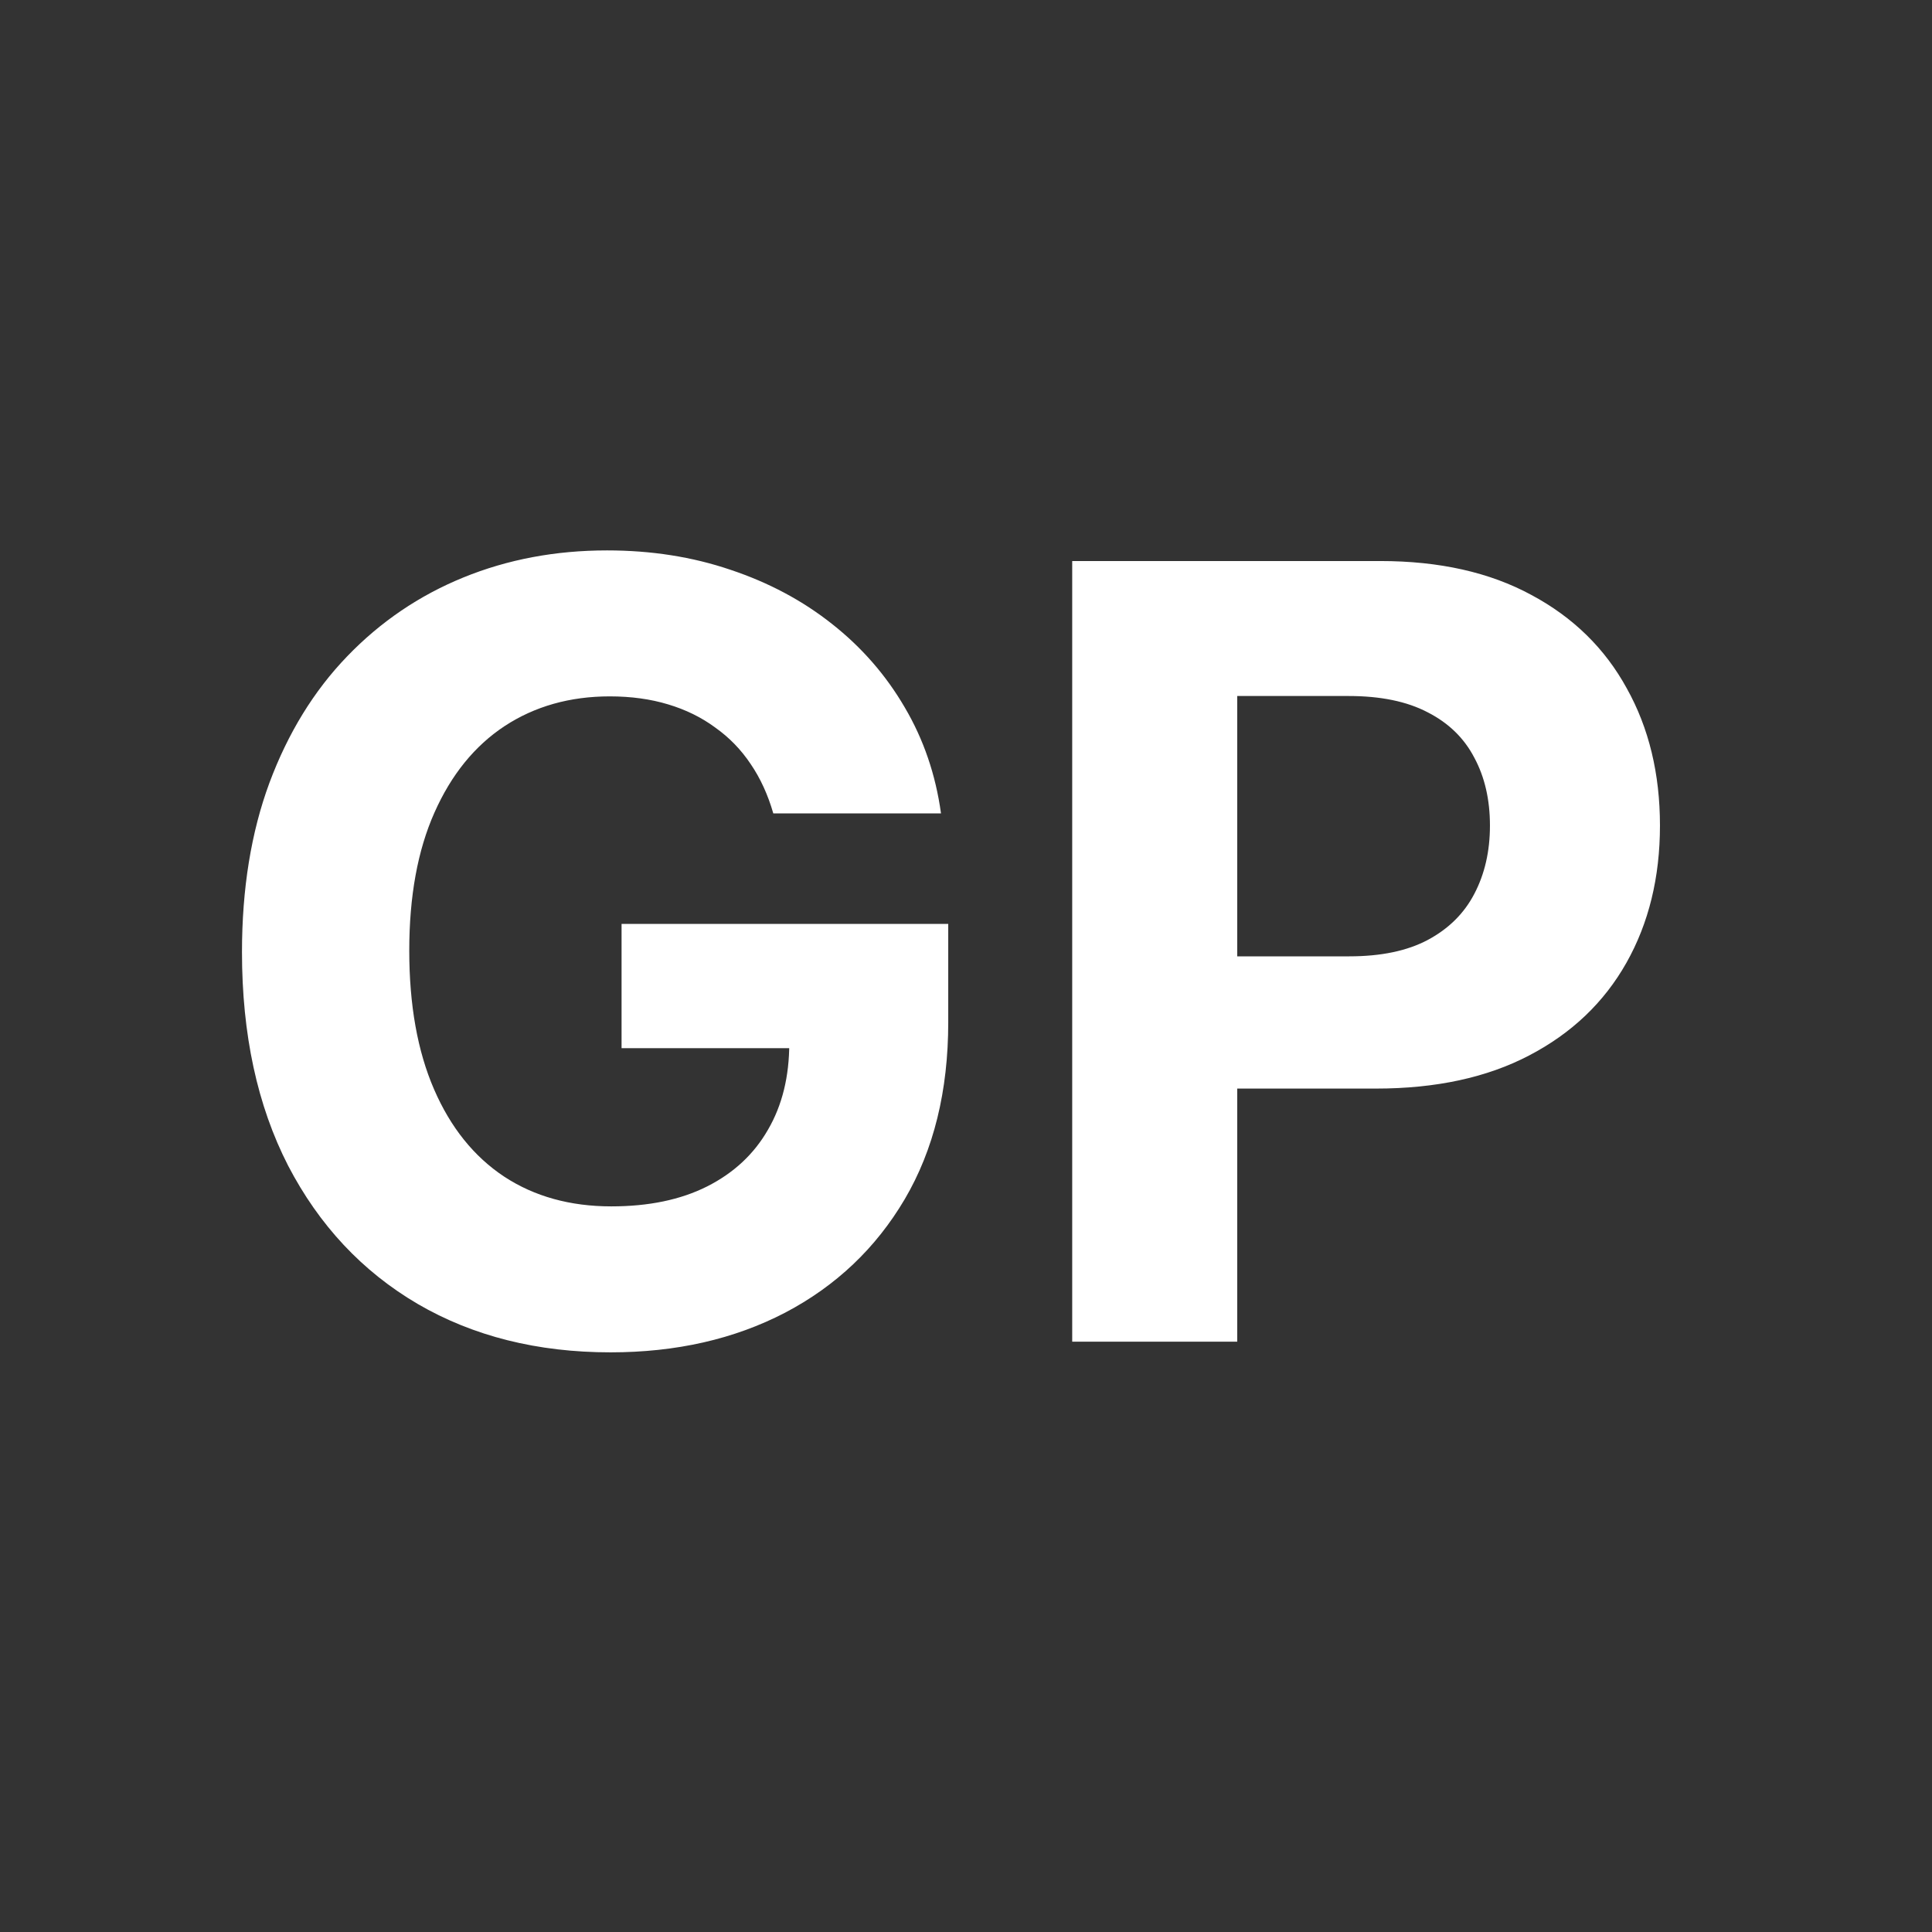 <svg width="36" height="36" viewBox="0 0 36 36" fill="none" xmlns="http://www.w3.org/2000/svg">
<rect x="0" y="0" width="36" height="36" fill="#333333" stroke="none"/>
<path d="M14.409 15.156C14.31 14.811 14.17 14.505 13.99 14.24C13.81 13.97 13.59 13.743 13.329 13.558C13.074 13.369 12.78 13.224 12.449 13.125C12.122 13.026 11.76 12.976 11.362 12.976C10.619 12.976 9.965 13.161 9.402 13.53C8.843 13.899 8.408 14.437 8.095 15.142C7.783 15.843 7.626 16.7 7.626 17.713C7.626 18.726 7.78 19.588 8.088 20.298C8.396 21.009 8.831 21.551 9.395 21.925C9.958 22.294 10.624 22.479 11.391 22.479C12.087 22.479 12.681 22.356 13.173 22.109C13.671 21.858 14.049 21.506 14.31 21.051C14.575 20.597 14.707 20.059 14.707 19.439L15.332 19.531H11.582V17.216H17.669V19.048C17.669 20.327 17.399 21.425 16.859 22.344C16.32 23.258 15.576 23.963 14.629 24.46C13.682 24.953 12.598 25.199 11.376 25.199C10.013 25.199 8.815 24.898 7.783 24.297C6.75 23.691 5.946 22.831 5.368 21.719C4.795 20.601 4.509 19.276 4.509 17.741C4.509 16.562 4.679 15.511 5.02 14.588C5.366 13.66 5.848 12.874 6.469 12.23C7.089 11.586 7.811 11.096 8.635 10.76C9.459 10.424 10.351 10.256 11.312 10.256C12.136 10.256 12.903 10.376 13.614 10.618C14.324 10.855 14.954 11.191 15.503 11.626C16.057 12.062 16.509 12.581 16.859 13.182C17.21 13.778 17.435 14.437 17.534 15.156H14.409ZM19.979 25V10.454H25.718C26.821 10.454 27.761 10.665 28.537 11.087C29.314 11.503 29.906 12.083 30.313 12.827C30.725 13.565 30.931 14.418 30.931 15.383C30.931 16.349 30.722 17.202 30.306 17.94C29.889 18.679 29.285 19.254 28.495 19.666C27.709 20.078 26.757 20.284 25.64 20.284H21.982V17.82H25.142C25.734 17.82 26.222 17.718 26.605 17.514C26.994 17.306 27.283 17.019 27.472 16.655C27.666 16.285 27.763 15.862 27.763 15.383C27.763 14.901 27.666 14.479 27.472 14.119C27.283 13.755 26.994 13.473 26.605 13.274C26.217 13.07 25.725 12.969 25.128 12.969H23.054V25H19.979Z" fill="white"/>
</svg>
